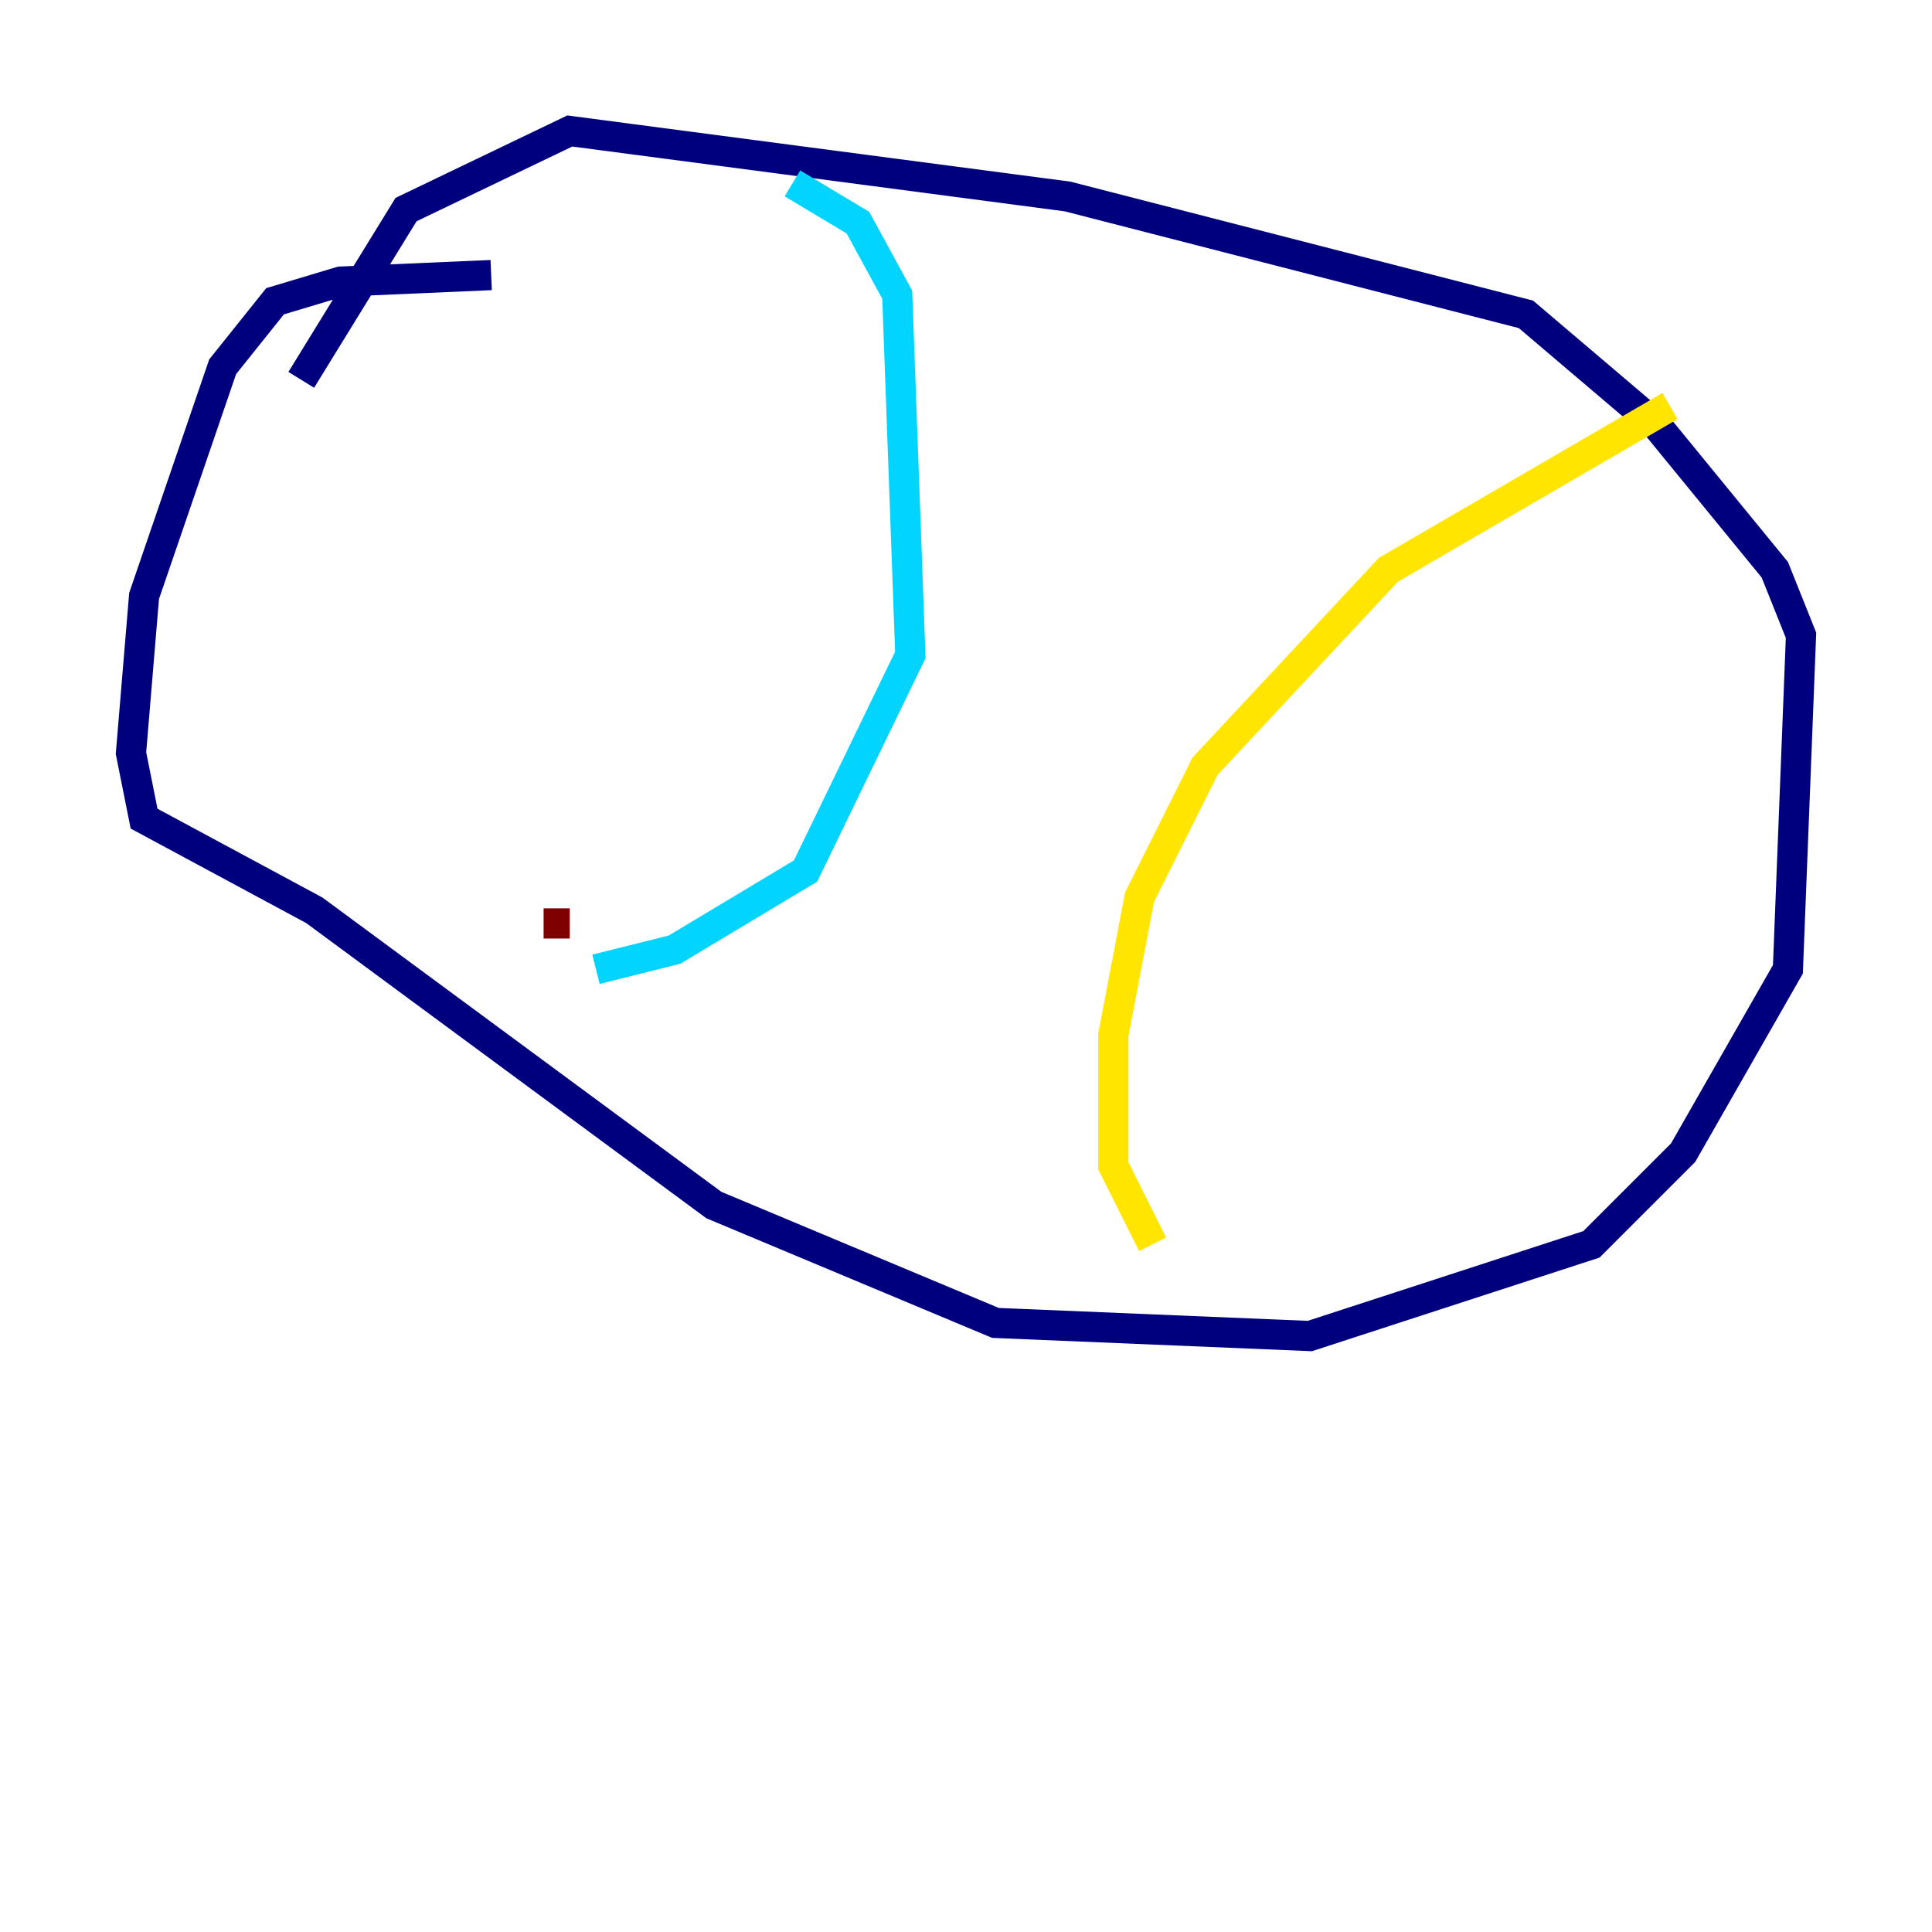 <?xml version="1.0" encoding="utf-8" ?>
<svg baseProfile="tiny" height="128" version="1.2" viewBox="0,0,128,128" width="128" xmlns="http://www.w3.org/2000/svg" xmlns:ev="http://www.w3.org/2001/xml-events" xmlns:xlink="http://www.w3.org/1999/xlink"><defs /><polyline fill="none" points="32.542,18.224 22.563,18.658 18.224,19.959 14.752,24.298 9.546,39.485 8.678,49.898 9.546,54.237 20.827,60.312 47.295,79.837 65.953,87.647 86.78,88.515 105.437,82.441 111.512,76.366 118.454,64.217 119.322,42.088 117.586,37.749 109.776,28.203 101.098,20.827 70.725,13.017 37.749,8.678 26.902,13.885 19.959,25.166" stroke="#00007f" stroke-width="2" /><polyline fill="none" points="52.502,12.149 56.841,14.752 59.444,19.525 60.312,43.39 53.37,57.709 44.691,62.915 39.485,64.217" stroke="#00d4ff" stroke-width="2" /><polyline fill="none" points="110.644,26.902 91.986,37.749 79.837,50.766 75.498,59.444 73.763,68.556 73.763,77.234 76.366,82.441" stroke="#ffe500" stroke-width="2" /><polyline fill="none" points="37.749,61.18 36.014,61.18" stroke="#7f0000" stroke-width="2" /></svg>